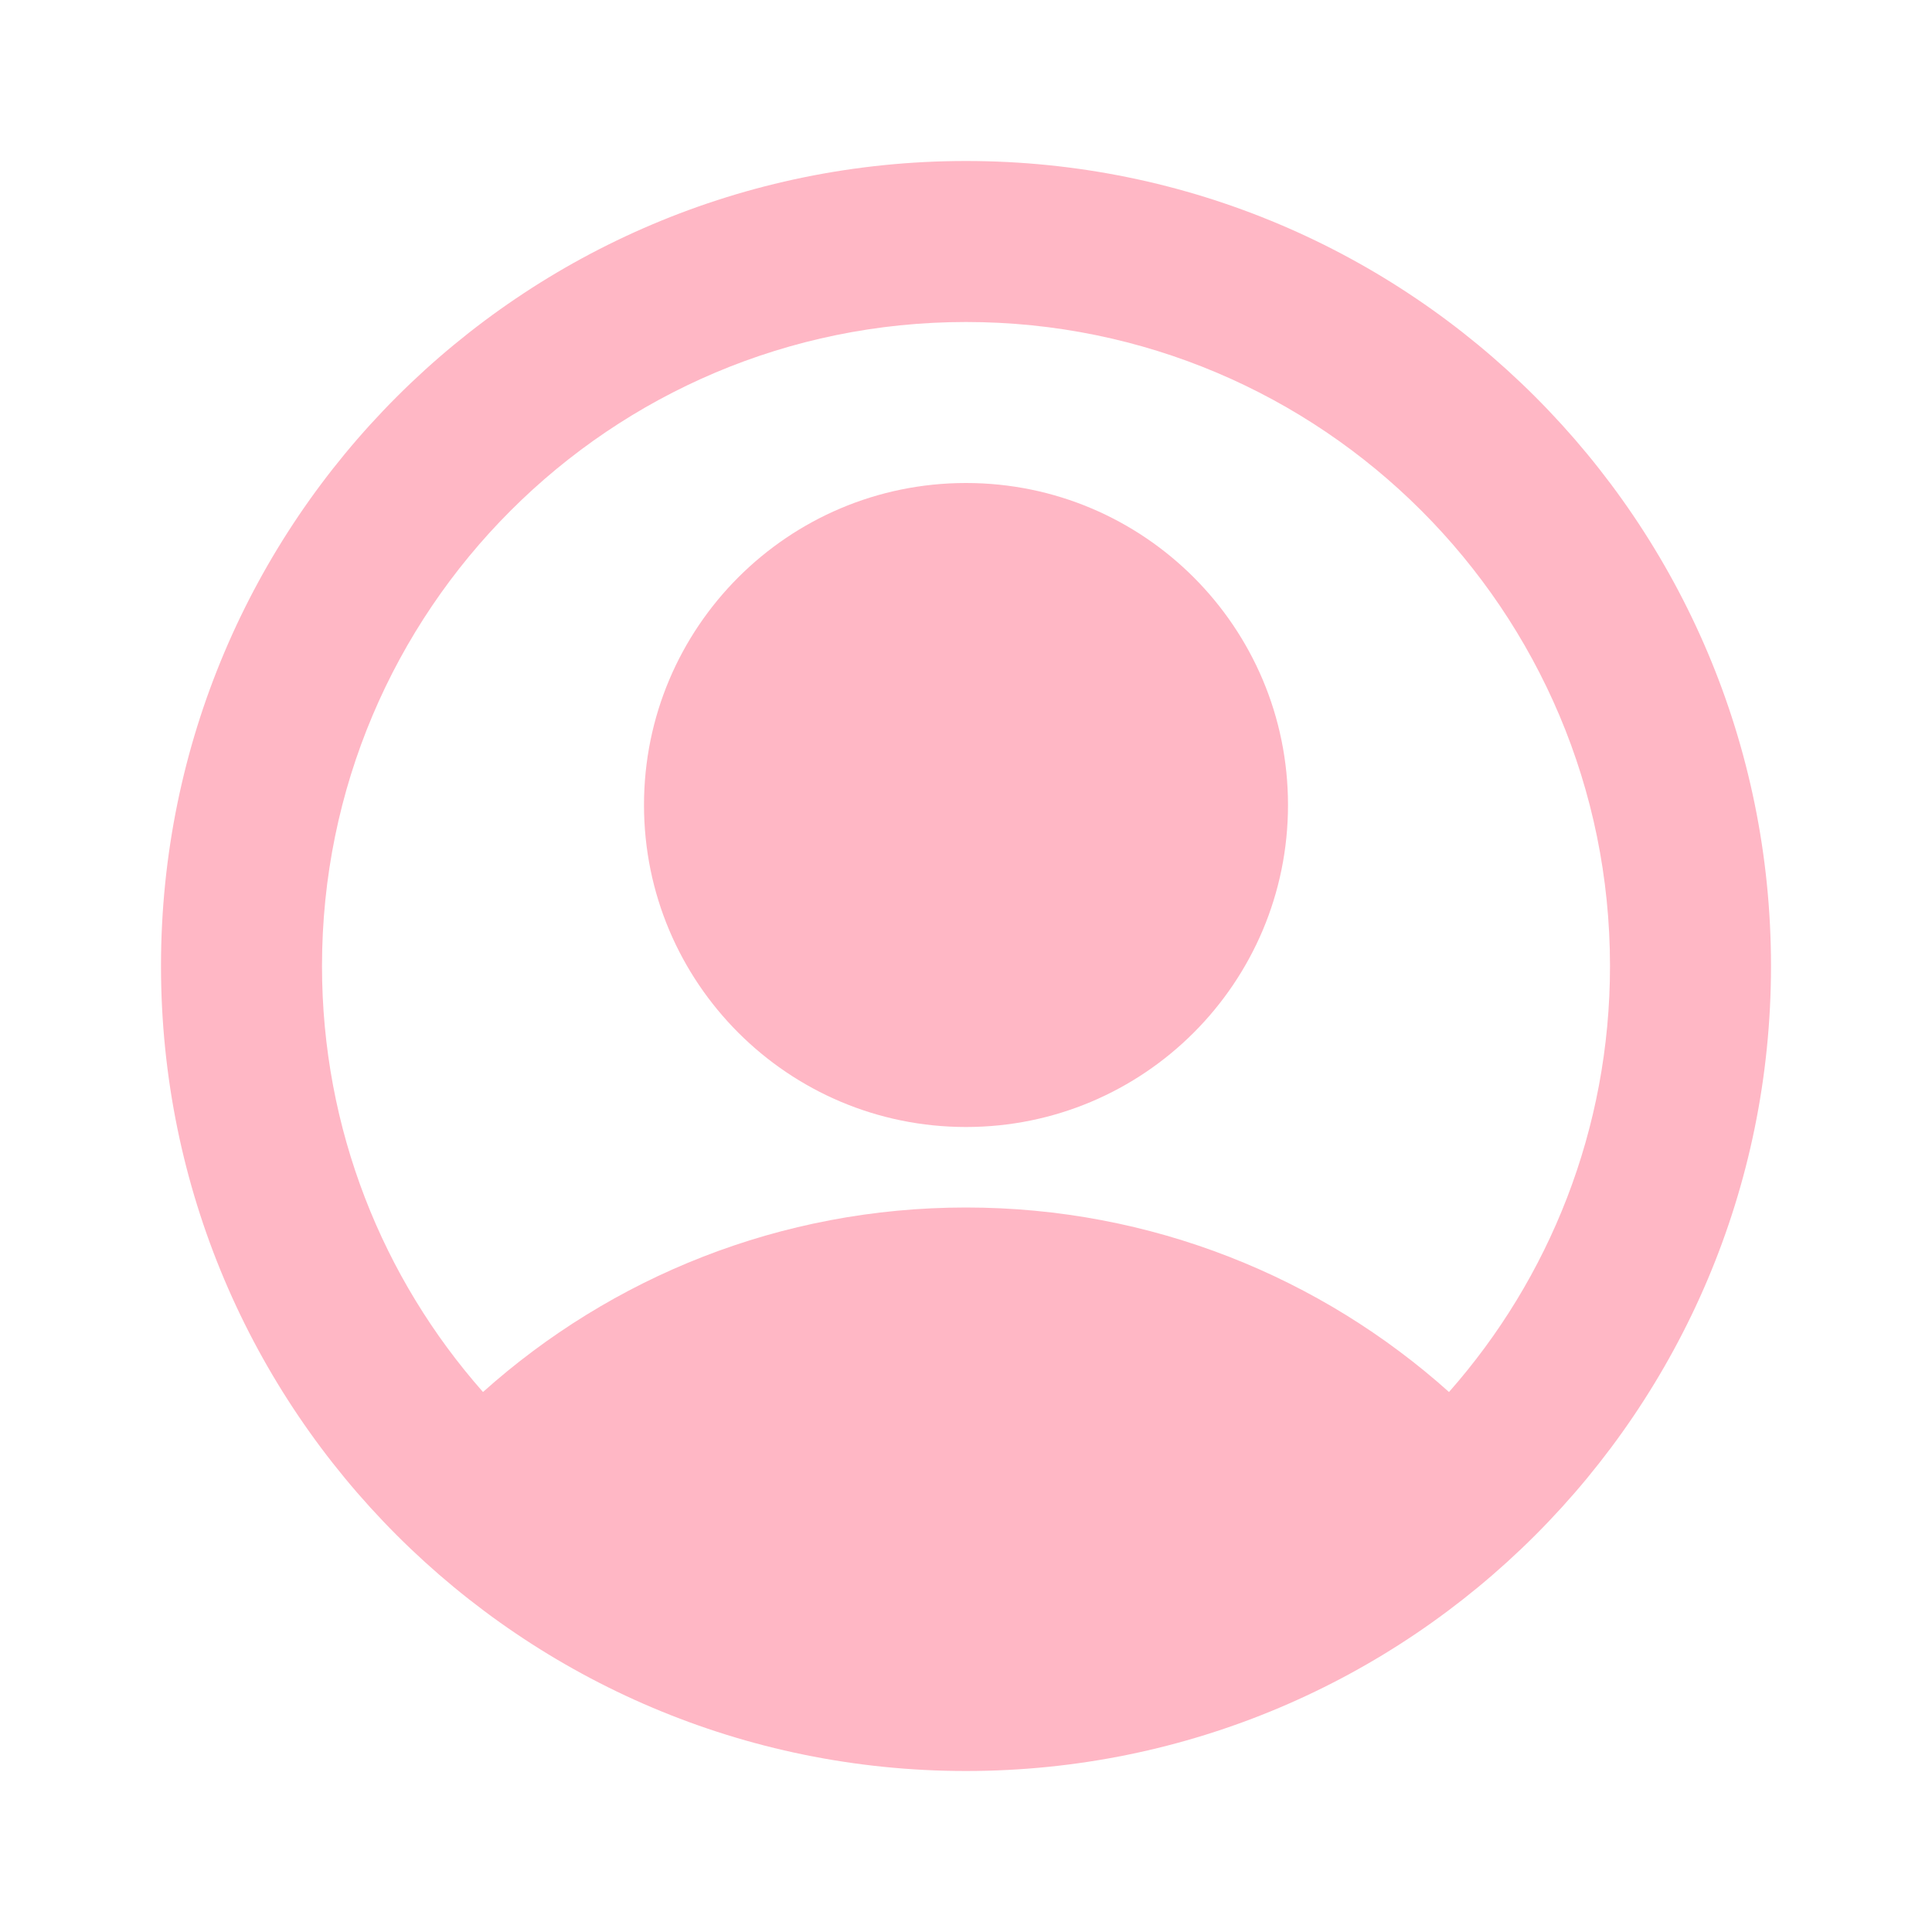 <?xml version="1.0" encoding="UTF-8" standalone="no"?>
<!-- Uploaded to: SVG Repo, www.svgrepo.com, Generator: SVG Repo Mixer Tools -->

<svg
   width="800"
   height="800"
   viewBox="0 0 24 24"
   fill="none"
   version="1.1"
   id="svg2"
   sodipodi:docname="user-circle-1-svgrepo-com.svg"
   xmlns:inkscape="http://www.inkscape.org/namespaces/inkscape"
   xmlns:sodipodi="http://sodipodi.sourceforge.net/DTD/sodipodi-0.dtd"
   xmlns="http://www.w3.org/2000/svg"
   xmlns:svg="http://www.w3.org/2000/svg">
  <defs
     id="defs2" />
  <sodipodi:namedview
     id="namedview2"
     pagecolor="#505050"
     bordercolor="#ffffff"
     borderopacity="1"
     inkscape:showpageshadow="0"
     inkscape:pageopacity="0"
     inkscape:pagecheckerboard="1"
     inkscape:deskcolor="#505050"
     showgrid="false" />
  <path
     fill-rule="evenodd"
     clip-rule="evenodd"
     d="m 12,6 c -2.209,0 -4,1.791 -4,4 0,2.209 1.791,4 4,4 2.209,0 4,-1.791 4,-4 0,-2.209 -1.791,-4 -4,-4 z"
     fill="#000000"
     id="path1"
     style="fill:#ffb7c5;fill-opacity:1" />
  <path
     fill-rule="evenodd"
     clip-rule="evenodd"
     d="M 12,2 C 6.477,2 2,6.477 2,12 2,17.523 6.477,22 12,22 17.523,22 22,17.523 22,12 22,6.477 17.523,2 12,2 Z M 4,12 c 0,-4.418 3.582,-8 8,-8 4.418,0 8,3.582 8,8 0,2.029 -0.755,3.881 -2,5.292 C 16.409,15.867 14.305,15 12,15 9.695,15 7.592,15.867 6,17.292 4.755,15.882 4,14.029 4,12 Z"
     fill="#000000"
     id="path2"
     style="fill:#ffb7c5;fill-opacity:1" />
</svg>
